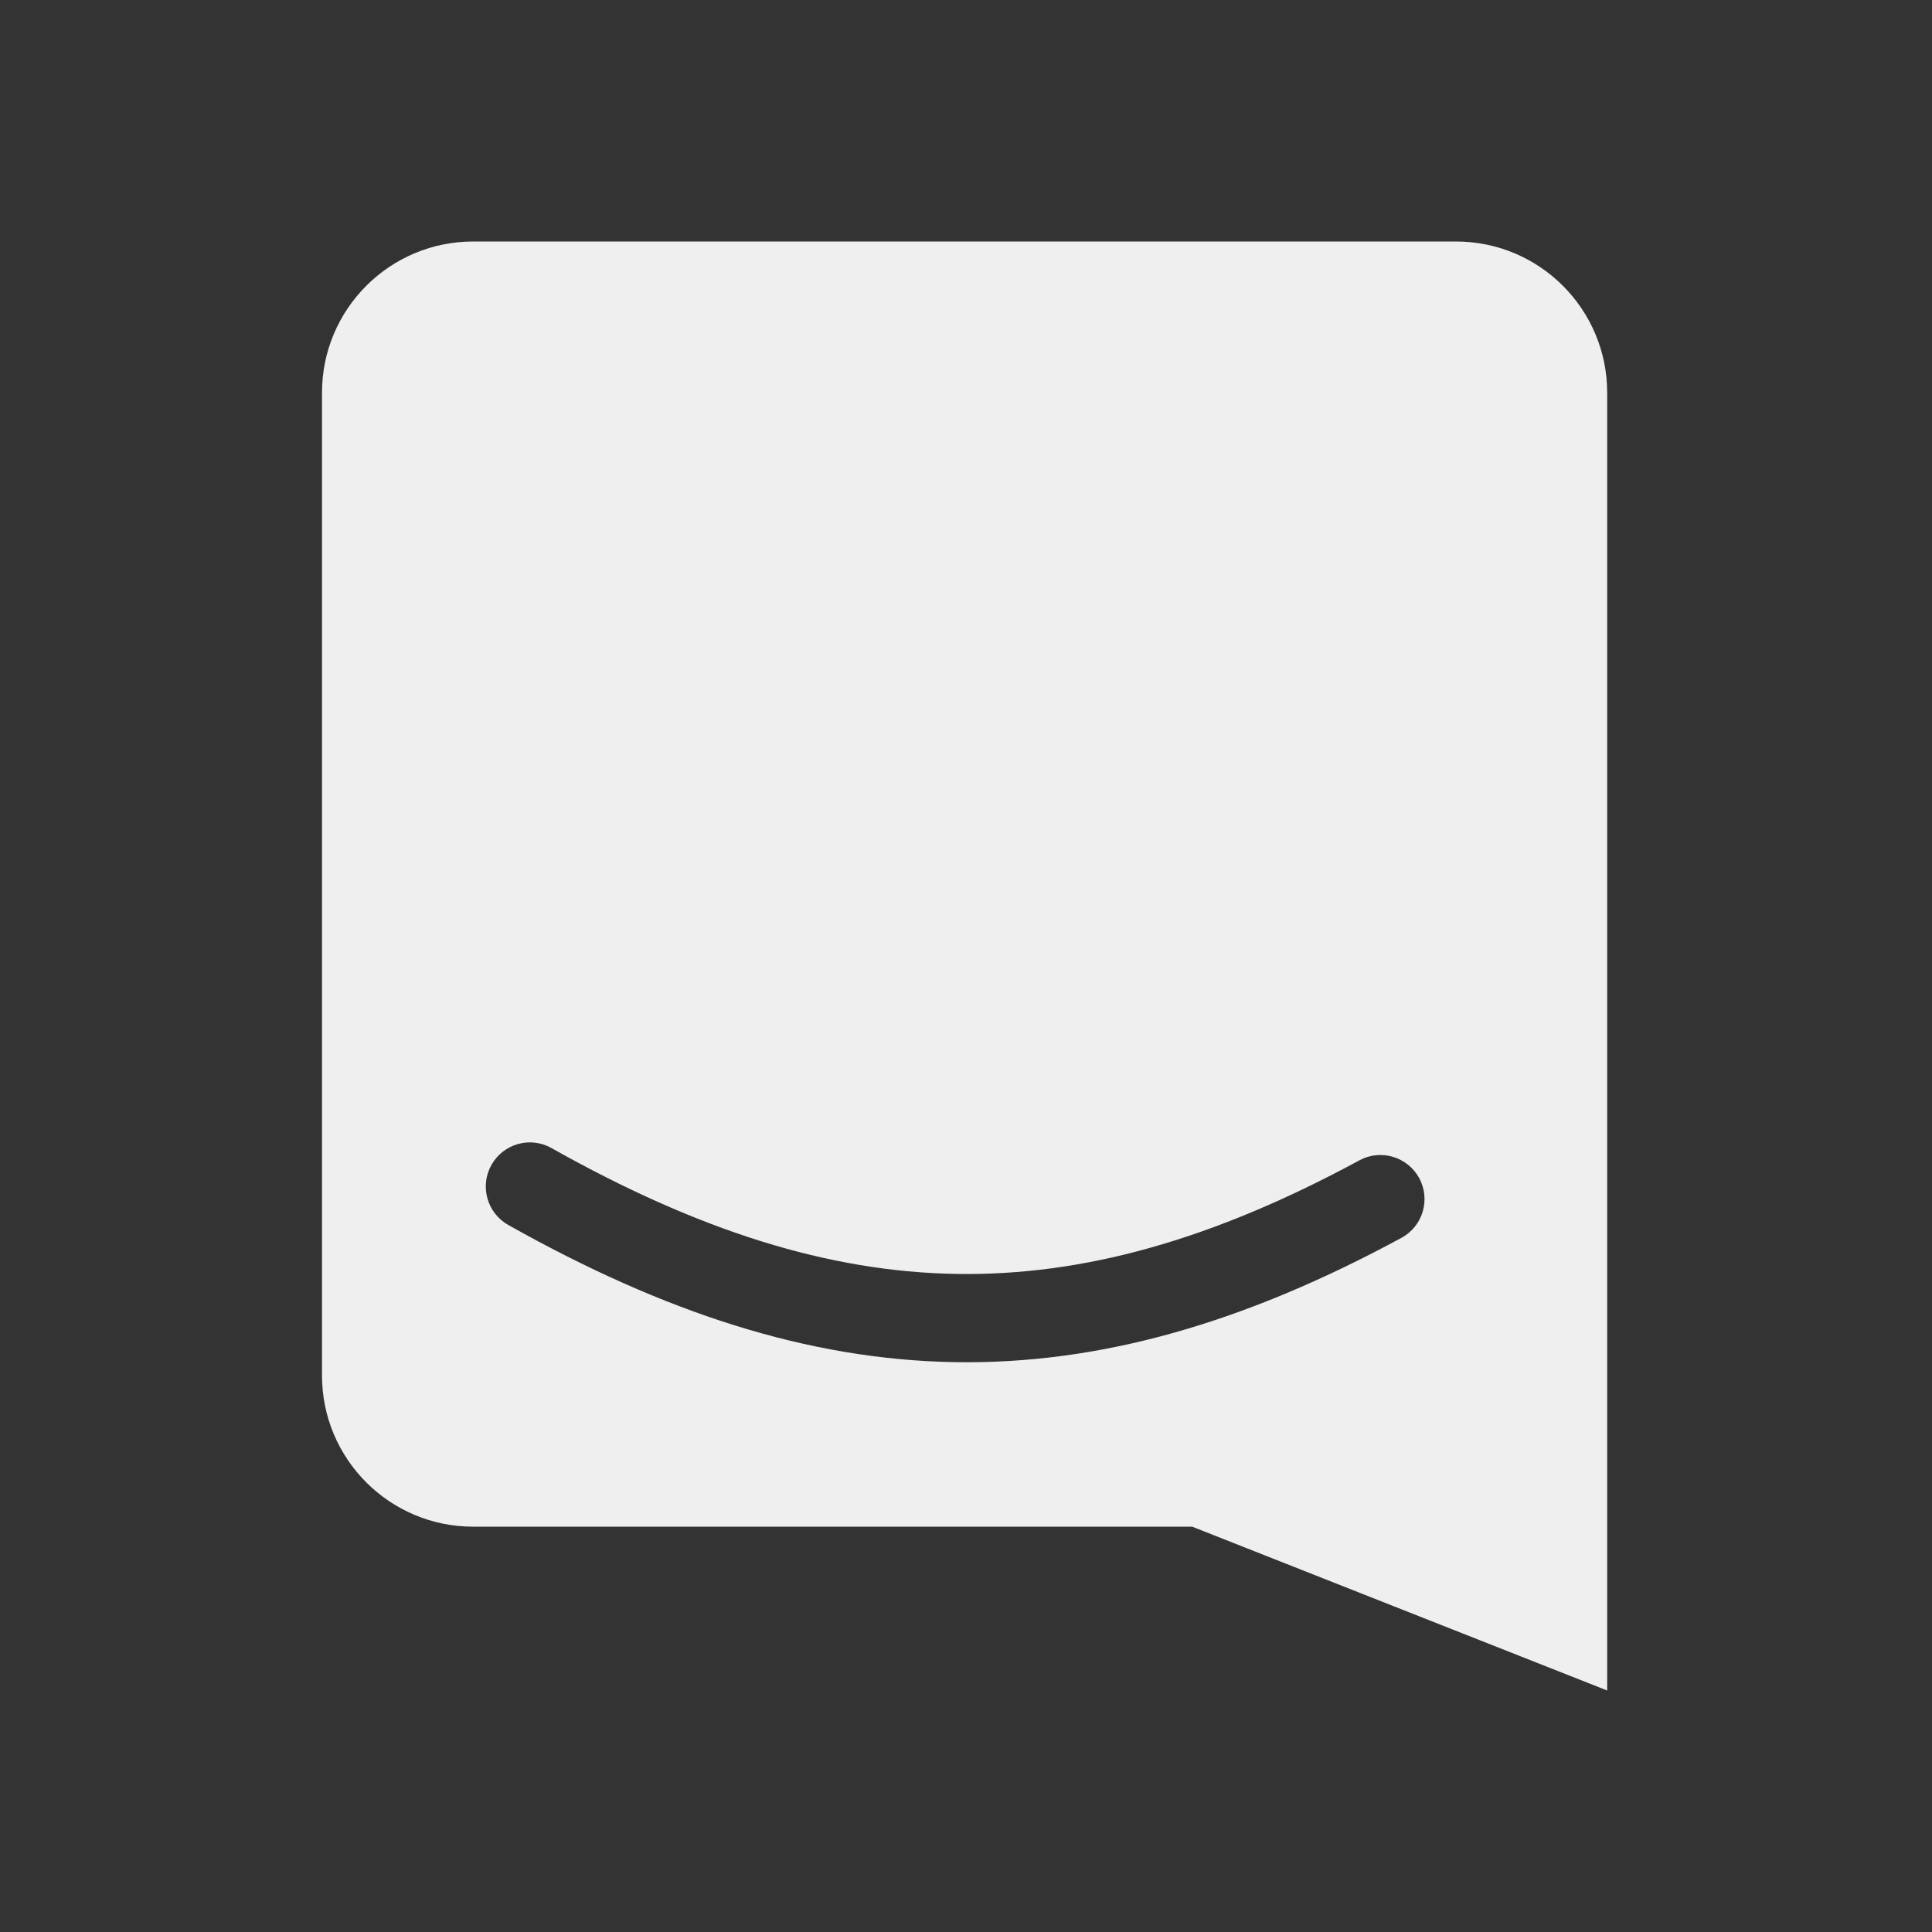 <svg width="24" height="24" viewBox="0 0 24 24" fill="none" xmlns="http://www.w3.org/2000/svg">
<rect x="0" y="0" width="24" height="24" fill="#333333" stroke="none"/>
<path fill-rule="evenodd" clip-rule="evenodd" d="M4 4.878C4 3.841 4.841 3 5.878 3H18.087C19.124 3 19.965 3.841 19.965 4.878V21L14.81 18.965H5.878C4.841 18.965 4 18.124 4 17.087V4.878ZM6.851 14.262C6.587 14.113 6.253 14.207 6.105 14.471C5.957 14.734 6.05 15.068 6.314 15.217C8.245 16.303 10.036 16.889 11.856 16.921C13.677 16.952 15.472 16.426 17.409 15.377C17.675 15.233 17.774 14.901 17.63 14.635C17.485 14.369 17.153 14.27 16.887 14.414C15.067 15.4 13.458 15.852 11.875 15.825C10.29 15.798 8.677 15.289 6.851 14.262Z" fill="#EFEFEF"/>
</svg>
